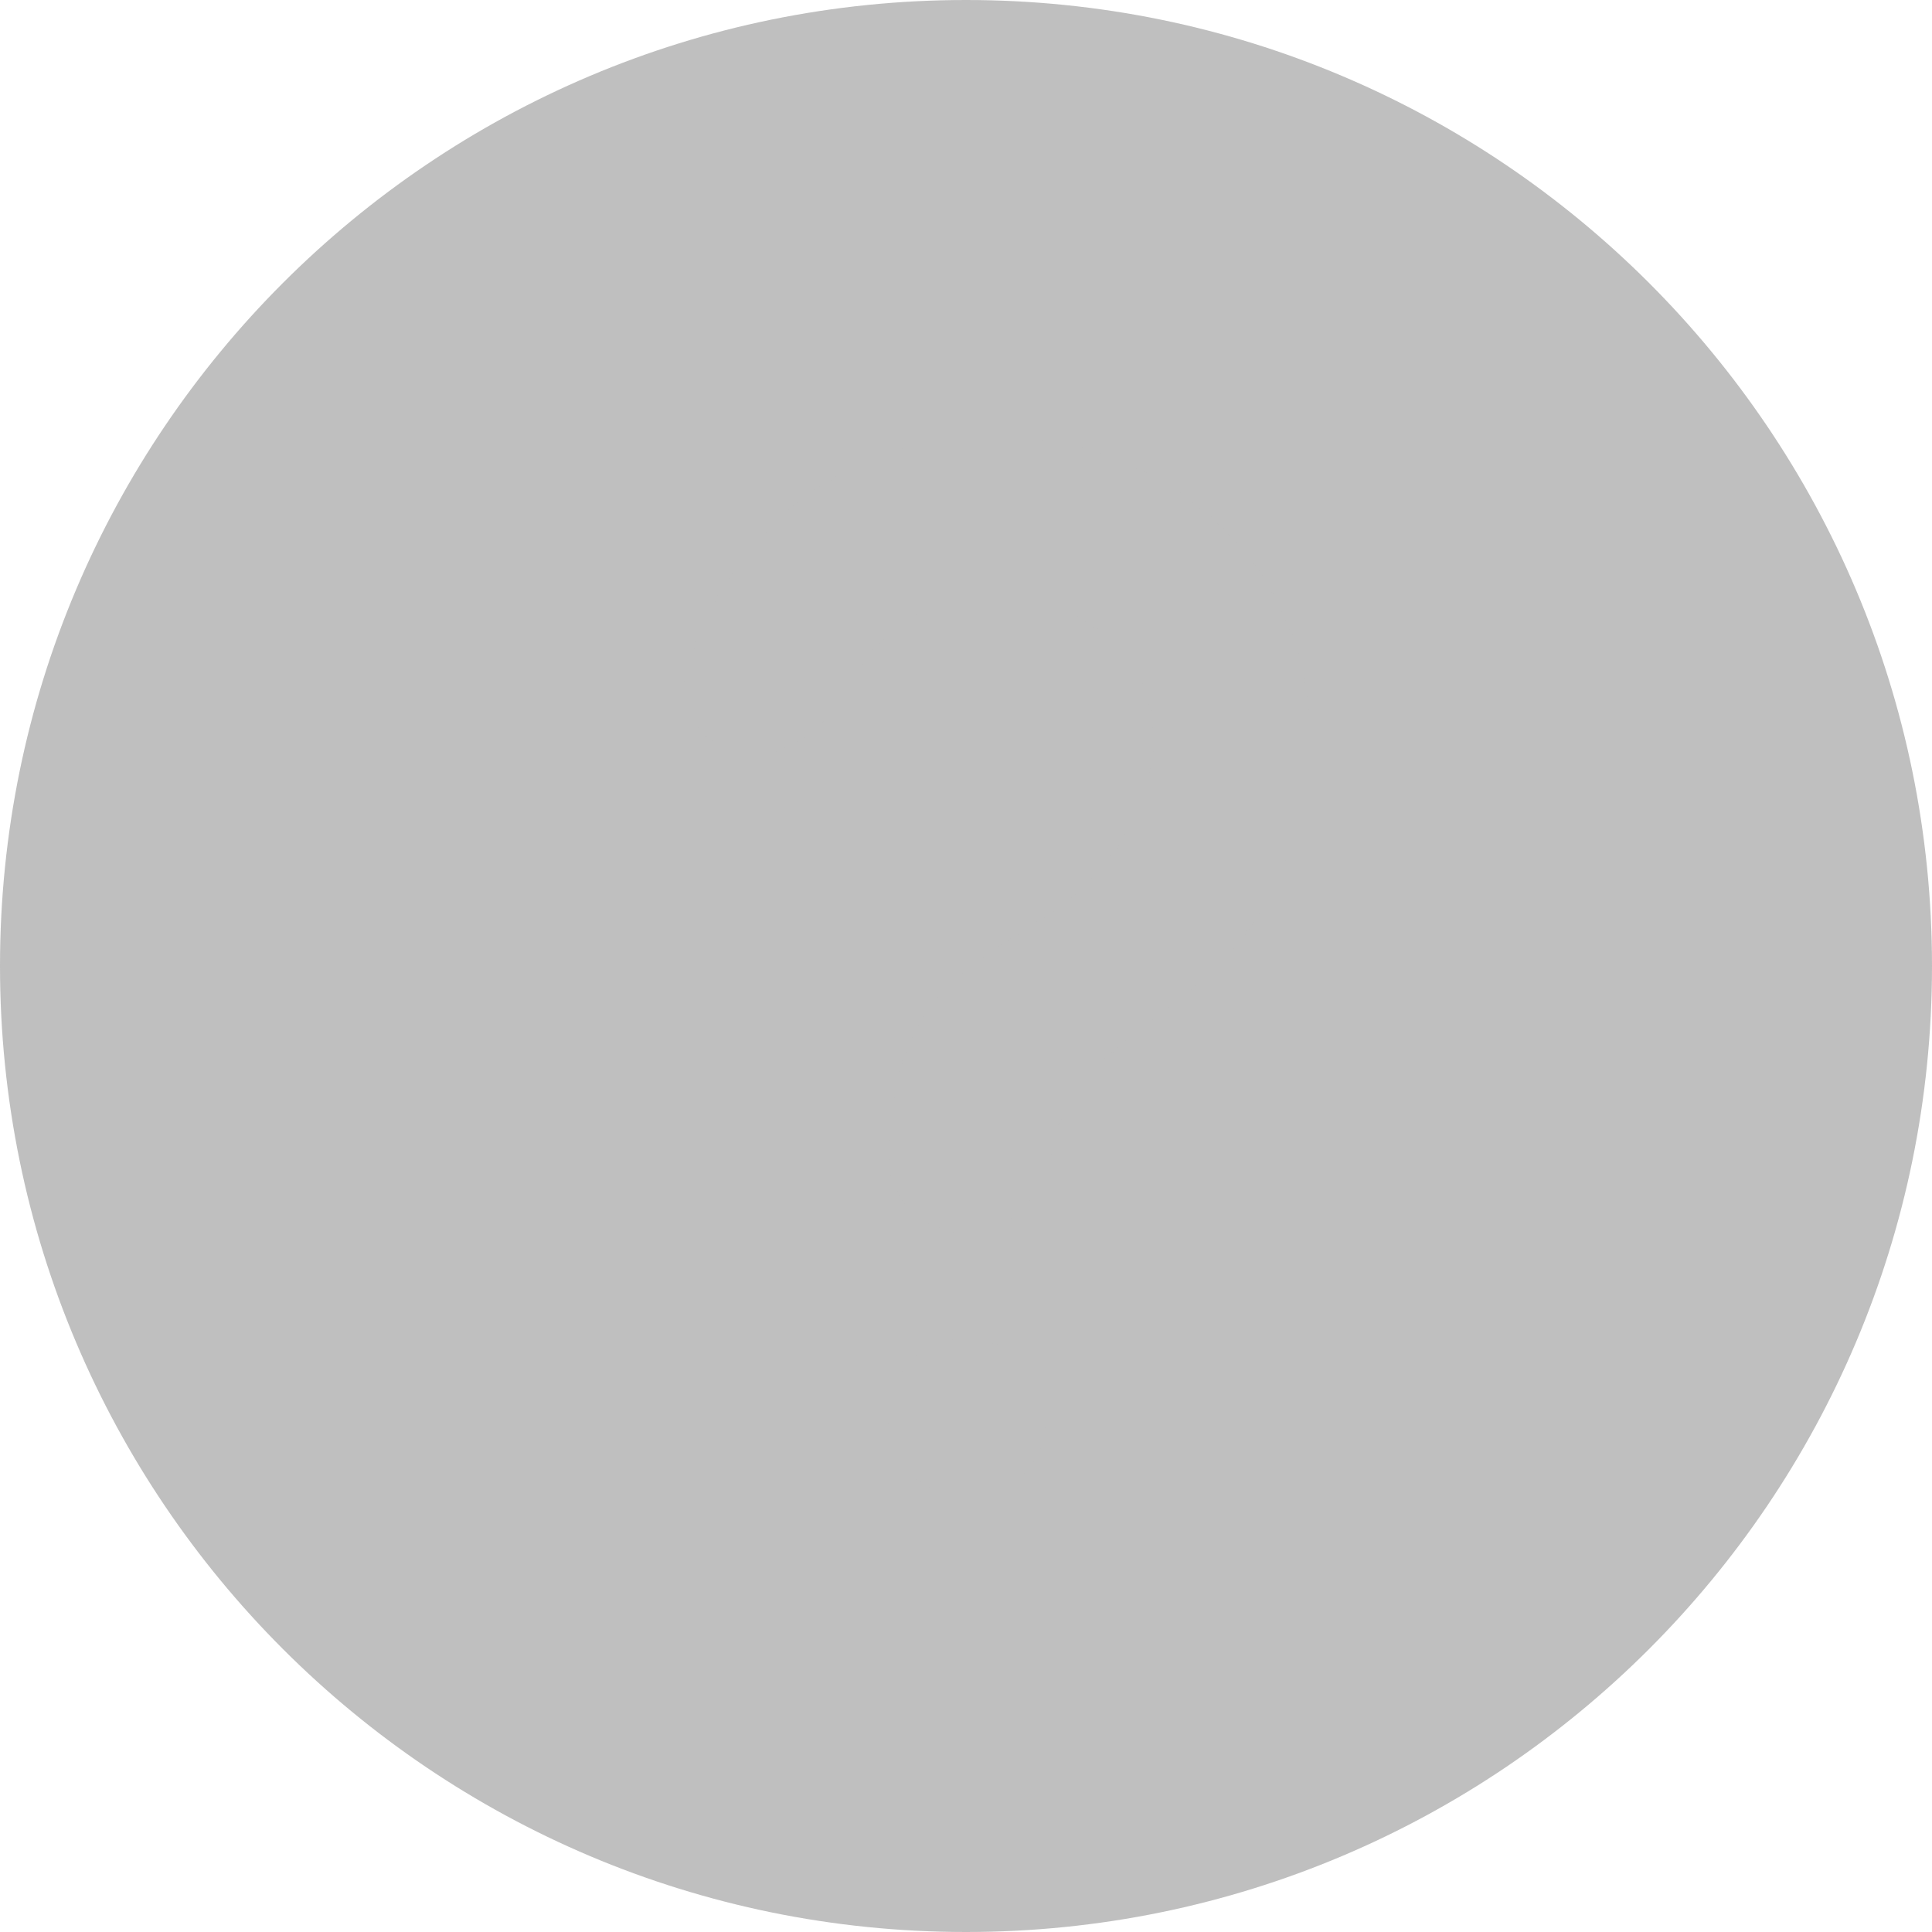 <svg width="15" height="15" viewBox="0 0 15 15" fill="none" xmlns="http://www.w3.org/2000/svg">
<g opacity="0.5">
<path d="M7.5 0C3.358 0 0 3.358 0 7.5C0 11.642 3.358 15 7.5 15C11.642 15 15 11.642 15 7.5C15 3.358 11.642 0 7.5 0ZM1.5 7.5C1.5 10.814 4.186 13.5 7.5 13.5C10.814 13.5 13.5 10.814 13.5 7.5C13.5 4.186 10.814 1.5 7.5 1.5C4.186 1.5 1.5 4.186 1.5 7.5Z" fill="#7F7F7F"/>
<path d="M6.892 11.009C6.892 10.669 7.167 10.394 7.507 10.394C7.847 10.394 8.123 10.669 8.123 11.009C8.123 11.349 7.847 11.625 7.507 11.625C7.167 11.625 6.892 11.349 6.892 11.009ZM7.713 3.375C9.929 3.465 10.89 5.698 9.584 7.365C9.24 7.775 8.69 8.046 8.41 8.399C8.268 8.574 8.196 8.763 8.16 8.959C8.098 9.293 7.847 9.573 7.507 9.573C7.167 9.573 6.885 9.297 6.9 8.957C6.92 8.529 6.981 8.165 7.179 7.882C7.45 7.471 8 7.225 8.345 6.954C9.354 6.026 9.092 4.721 7.713 4.615C7.249 4.615 6.84 4.875 6.63 5.263C6.468 5.562 6.206 5.854 5.866 5.854C5.526 5.854 5.242 5.574 5.325 5.245C5.596 4.169 6.566 3.375 7.713 3.375Z" fill="#7F7F7F"/>
</g>
</svg>

